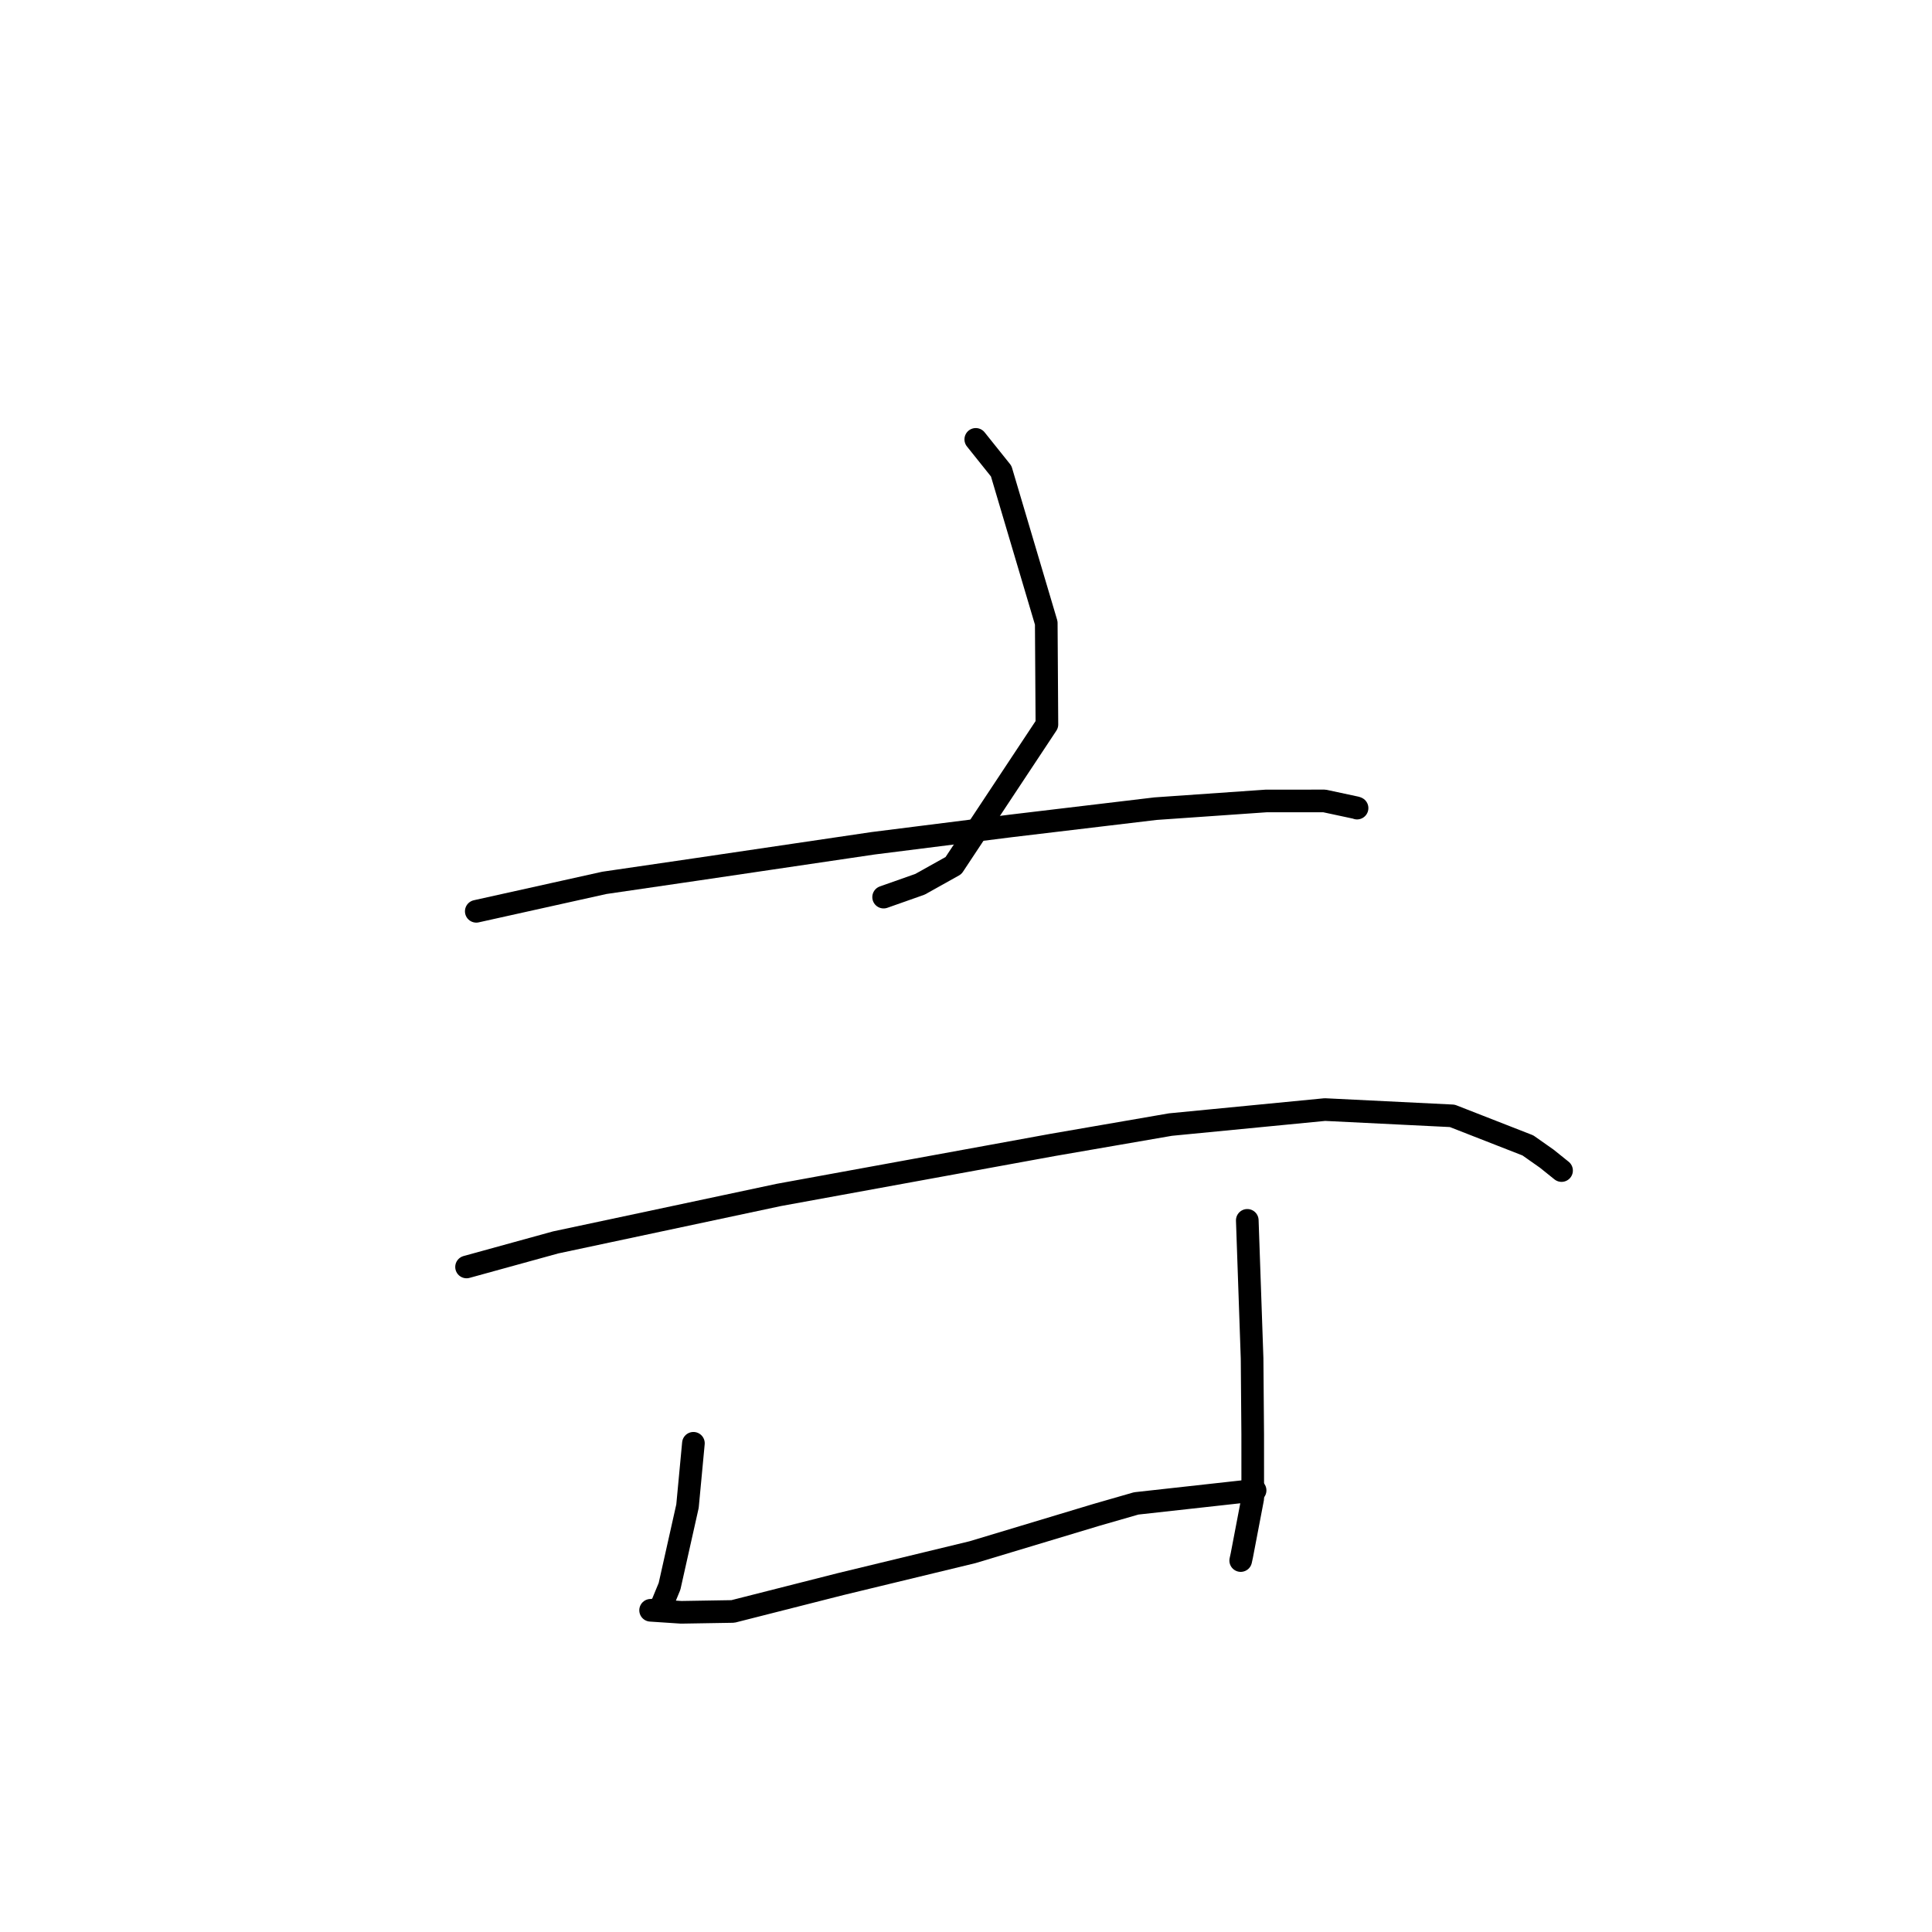 <?xml version="1.0" standalone="no"?>
    <svg width="256" height="256" xmlns="http://www.w3.org/2000/svg" version="1.1">
    <polyline stroke="black" stroke-width="3" stroke-linecap="round" fill="transparent" stroke-linejoin="round" points="129.295 58.22 132.662 62.428 138.635 82.551 138.721 95.995 126.342 114.692 121.907 117.17 117.523 118.717 117.085 118.872 " />
        <polyline stroke="black" stroke-width="3" stroke-linecap="round" fill="transparent" stroke-linejoin="round" points="63.109 120.752 80.08 116.984 92.233 115.206 115.681 111.74 133.964 109.436 153.106 107.153 167.768 106.132 175.491 106.128 179.692 107.028 179.806 107.073 179.818 107.078 179.818 107.078 " />
        <polyline stroke="black" stroke-width="3" stroke-linecap="round" fill="transparent" stroke-linejoin="round" points="61.821 167.879 73.633 164.625 103.193 158.335 139.49 151.708 155.088 149.012 175.56 147.024 192.431 147.855 202.454 151.773 204.948 153.526 206.895 155.09 206.91 155.102 206.913 155.104 206.914 155.104 " />
        <polyline stroke="black" stroke-width="3" stroke-linecap="round" fill="transparent" stroke-linejoin="round" points="91.881 191.243 91.097 199.573 88.716 210.199 87.534 213.061 86.51 213.371 86.325 213.371 86.257 213.371 86.209 213.371 90.261 213.639 97.115 213.526 111.419 209.893 128.869 205.672 145.297 200.723 150.555 199.21 165.968 197.504 166.308 197.484 " />
        <polyline stroke="black" stroke-width="3" stroke-linecap="round" fill="transparent" stroke-linejoin="round" points="165.272 161.703 165.908 180.001 165.99 190.062 165.994 198.543 164.547 206.108 164.4 206.781 " />
        </svg>